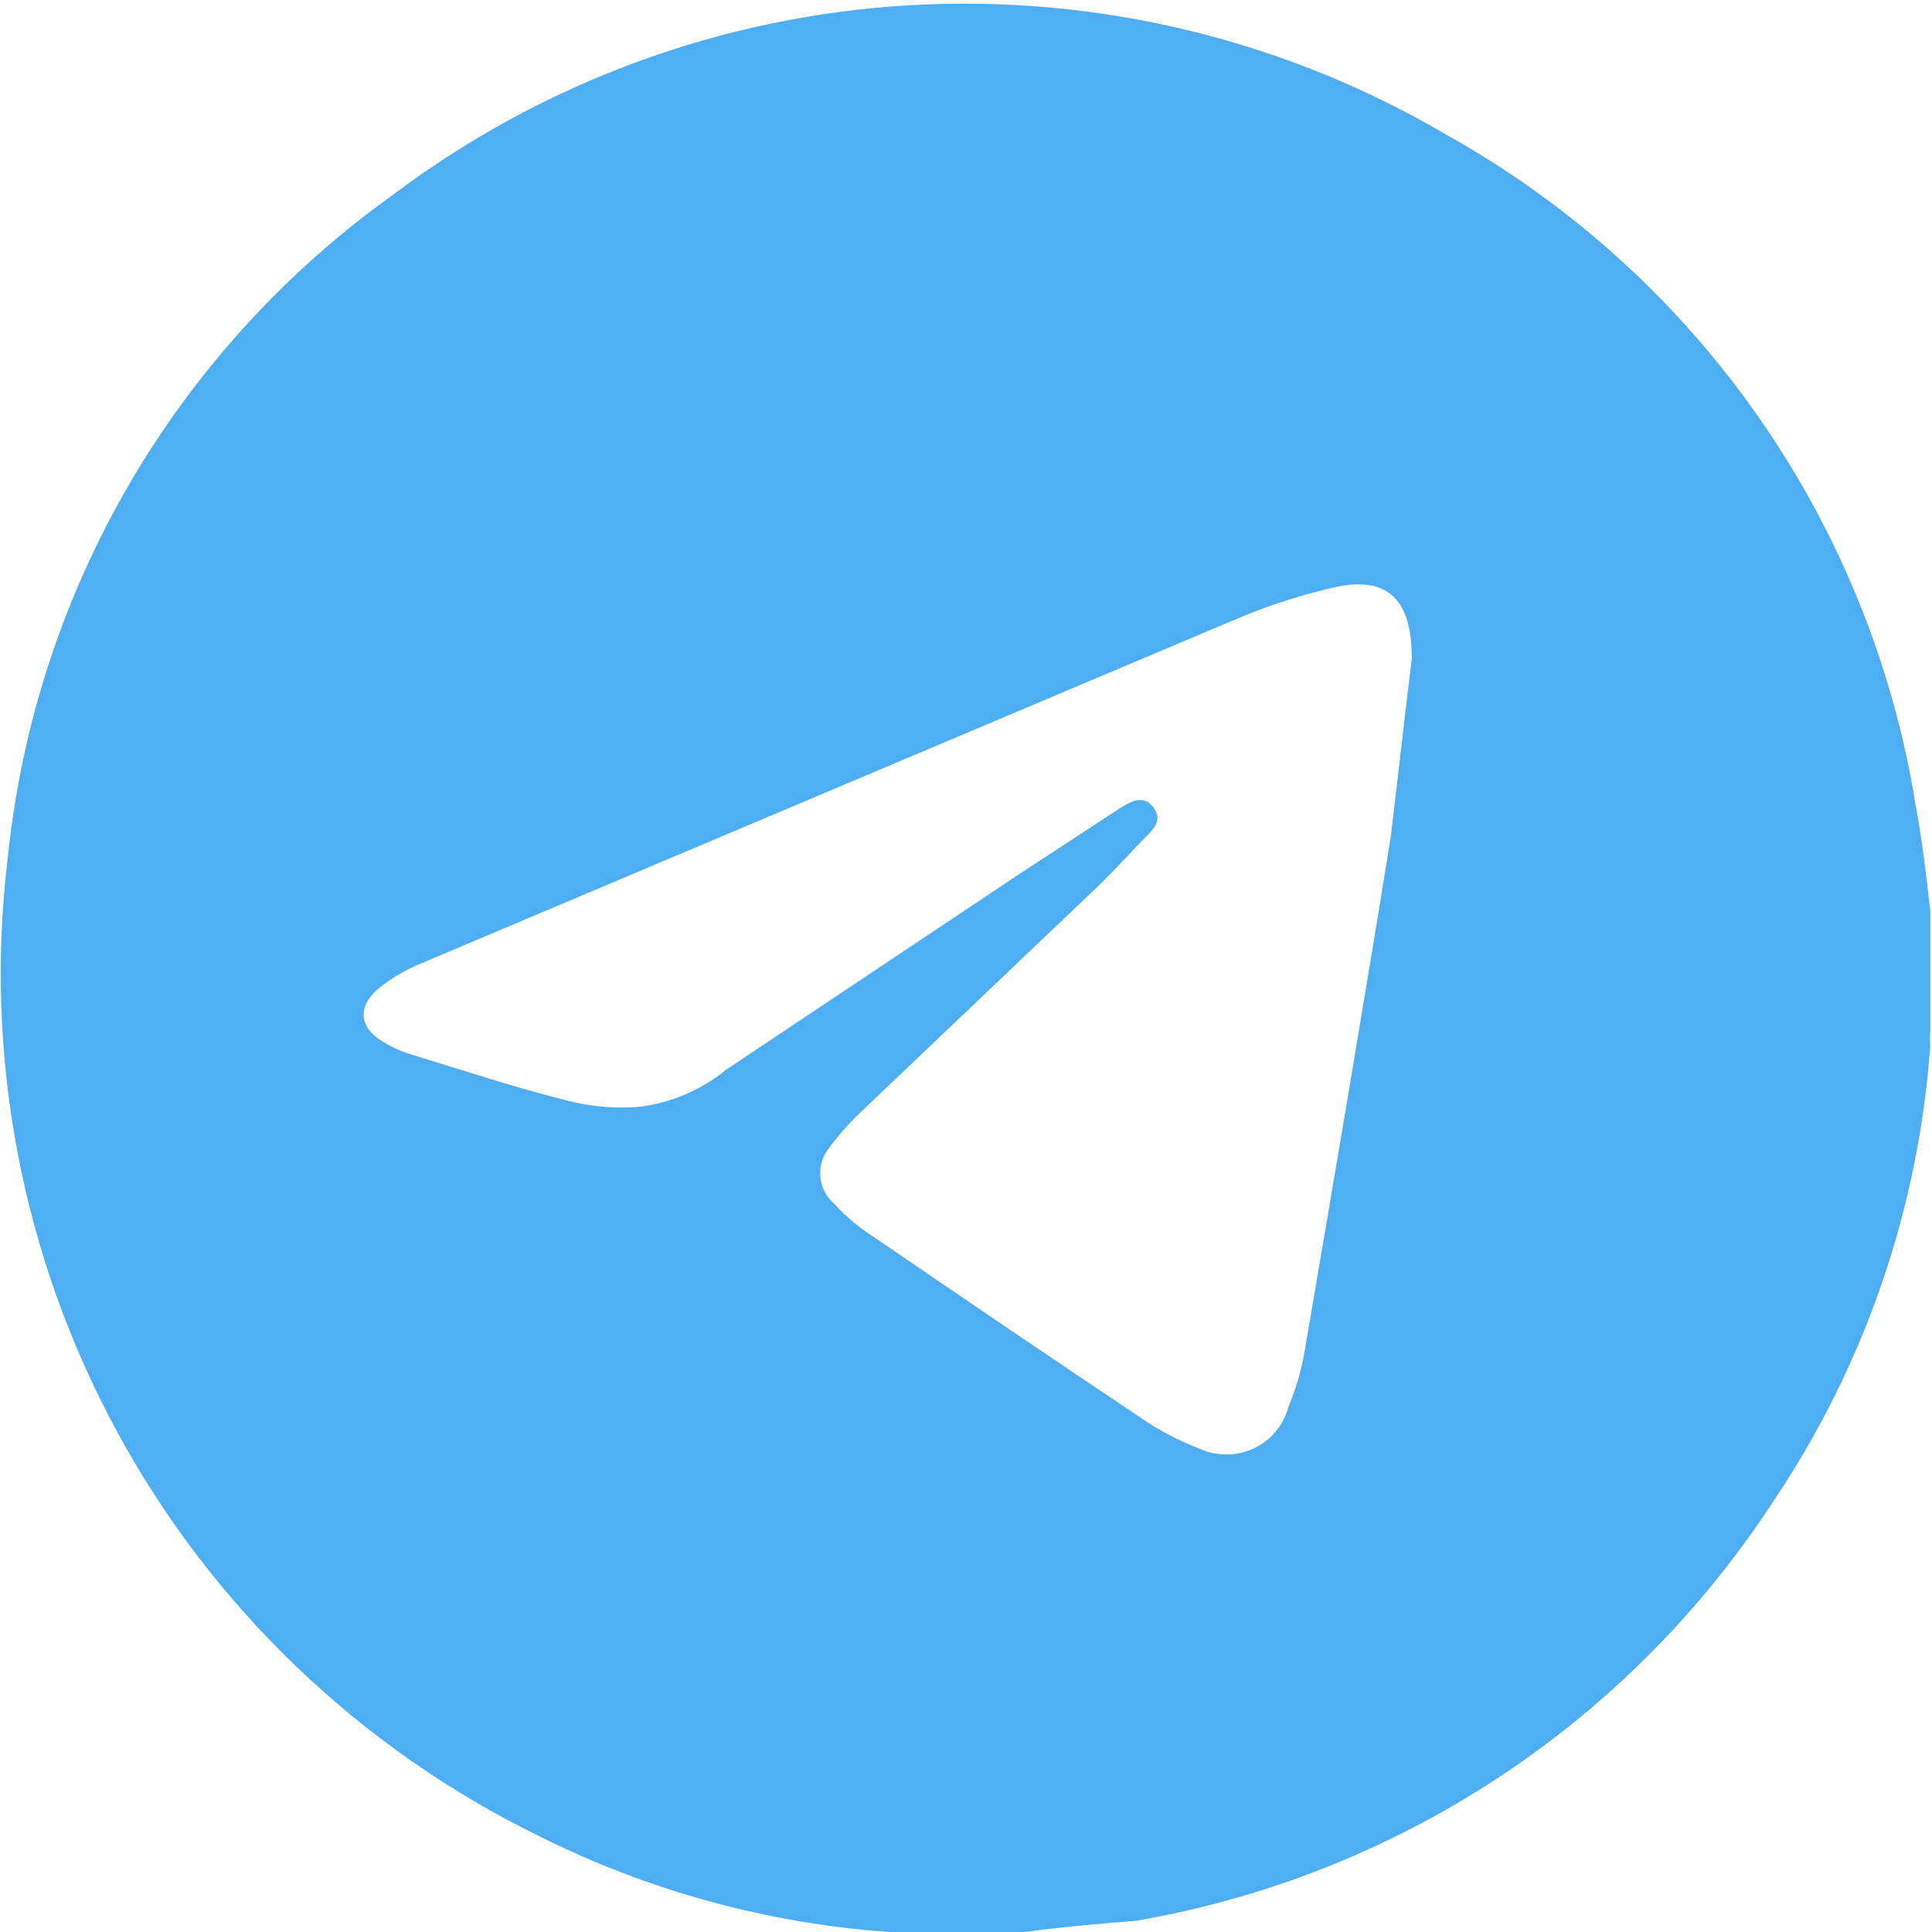 <svg width="20" height="20" viewBox="0 0 20 20" fill="none" xmlns="http://www.w3.org/2000/svg">
<path d="M10.607 20H9.374H9.207C7.945 19.911 6.713 19.574 5.582 19.008C3.724 18.1 2.196 16.635 1.21 14.817C0.224 12.999 -0.17 10.919 0.082 8.867C0.222 7.51 0.649 6.198 1.334 5.019C2.02 3.839 2.948 2.819 4.057 2.025C5.612 0.851 7.48 0.165 9.424 0.054C11.369 -0.057 13.303 0.411 14.982 1.4C16.262 2.116 17.363 3.112 18.203 4.315C19.043 5.517 19.6 6.894 19.832 8.342C19.898 8.7 19.94 9.058 19.982 9.425V10.675C19.978 10.725 19.978 10.775 19.982 10.825C19.862 12.512 19.302 14.139 18.357 15.542C17.616 16.68 16.648 17.653 15.514 18.4C14.38 19.147 13.104 19.652 11.765 19.883C11.348 19.917 10.973 19.95 10.607 20ZM14.615 6.817C14.615 6.192 14.357 5.983 13.873 6.067C13.505 6.146 13.145 6.261 12.799 6.408L4.315 9.992C4.185 10.049 4.062 10.122 3.949 10.208C3.682 10.417 3.707 10.65 4.007 10.808C4.078 10.85 4.153 10.883 4.232 10.908C4.782 11.075 5.324 11.258 5.899 11.4C6.133 11.457 6.375 11.477 6.615 11.458C6.945 11.418 7.257 11.285 7.515 11.075L10.549 9.05L11.607 8.358C11.715 8.292 11.84 8.225 11.94 8.358C12.04 8.492 11.94 8.583 11.857 8.667C11.774 8.75 11.524 9.025 11.34 9.2L8.915 11.508C8.796 11.621 8.687 11.743 8.59 11.875C8.519 11.958 8.484 12.066 8.492 12.175C8.499 12.284 8.55 12.386 8.632 12.458C8.755 12.592 8.895 12.71 9.049 12.808C9.965 13.433 10.882 14.058 11.807 14.675C11.993 14.805 12.195 14.911 12.407 14.992C12.496 15.034 12.592 15.056 12.691 15.057C12.789 15.058 12.886 15.037 12.976 14.995C13.065 14.954 13.144 14.893 13.207 14.818C13.27 14.742 13.315 14.653 13.34 14.558C13.424 14.358 13.482 14.148 13.515 13.933C13.815 12.175 14.115 10.417 14.399 8.65C14.473 8.033 14.549 7.35 14.615 6.817Z" fill="#4FADF1"/>
</svg>
